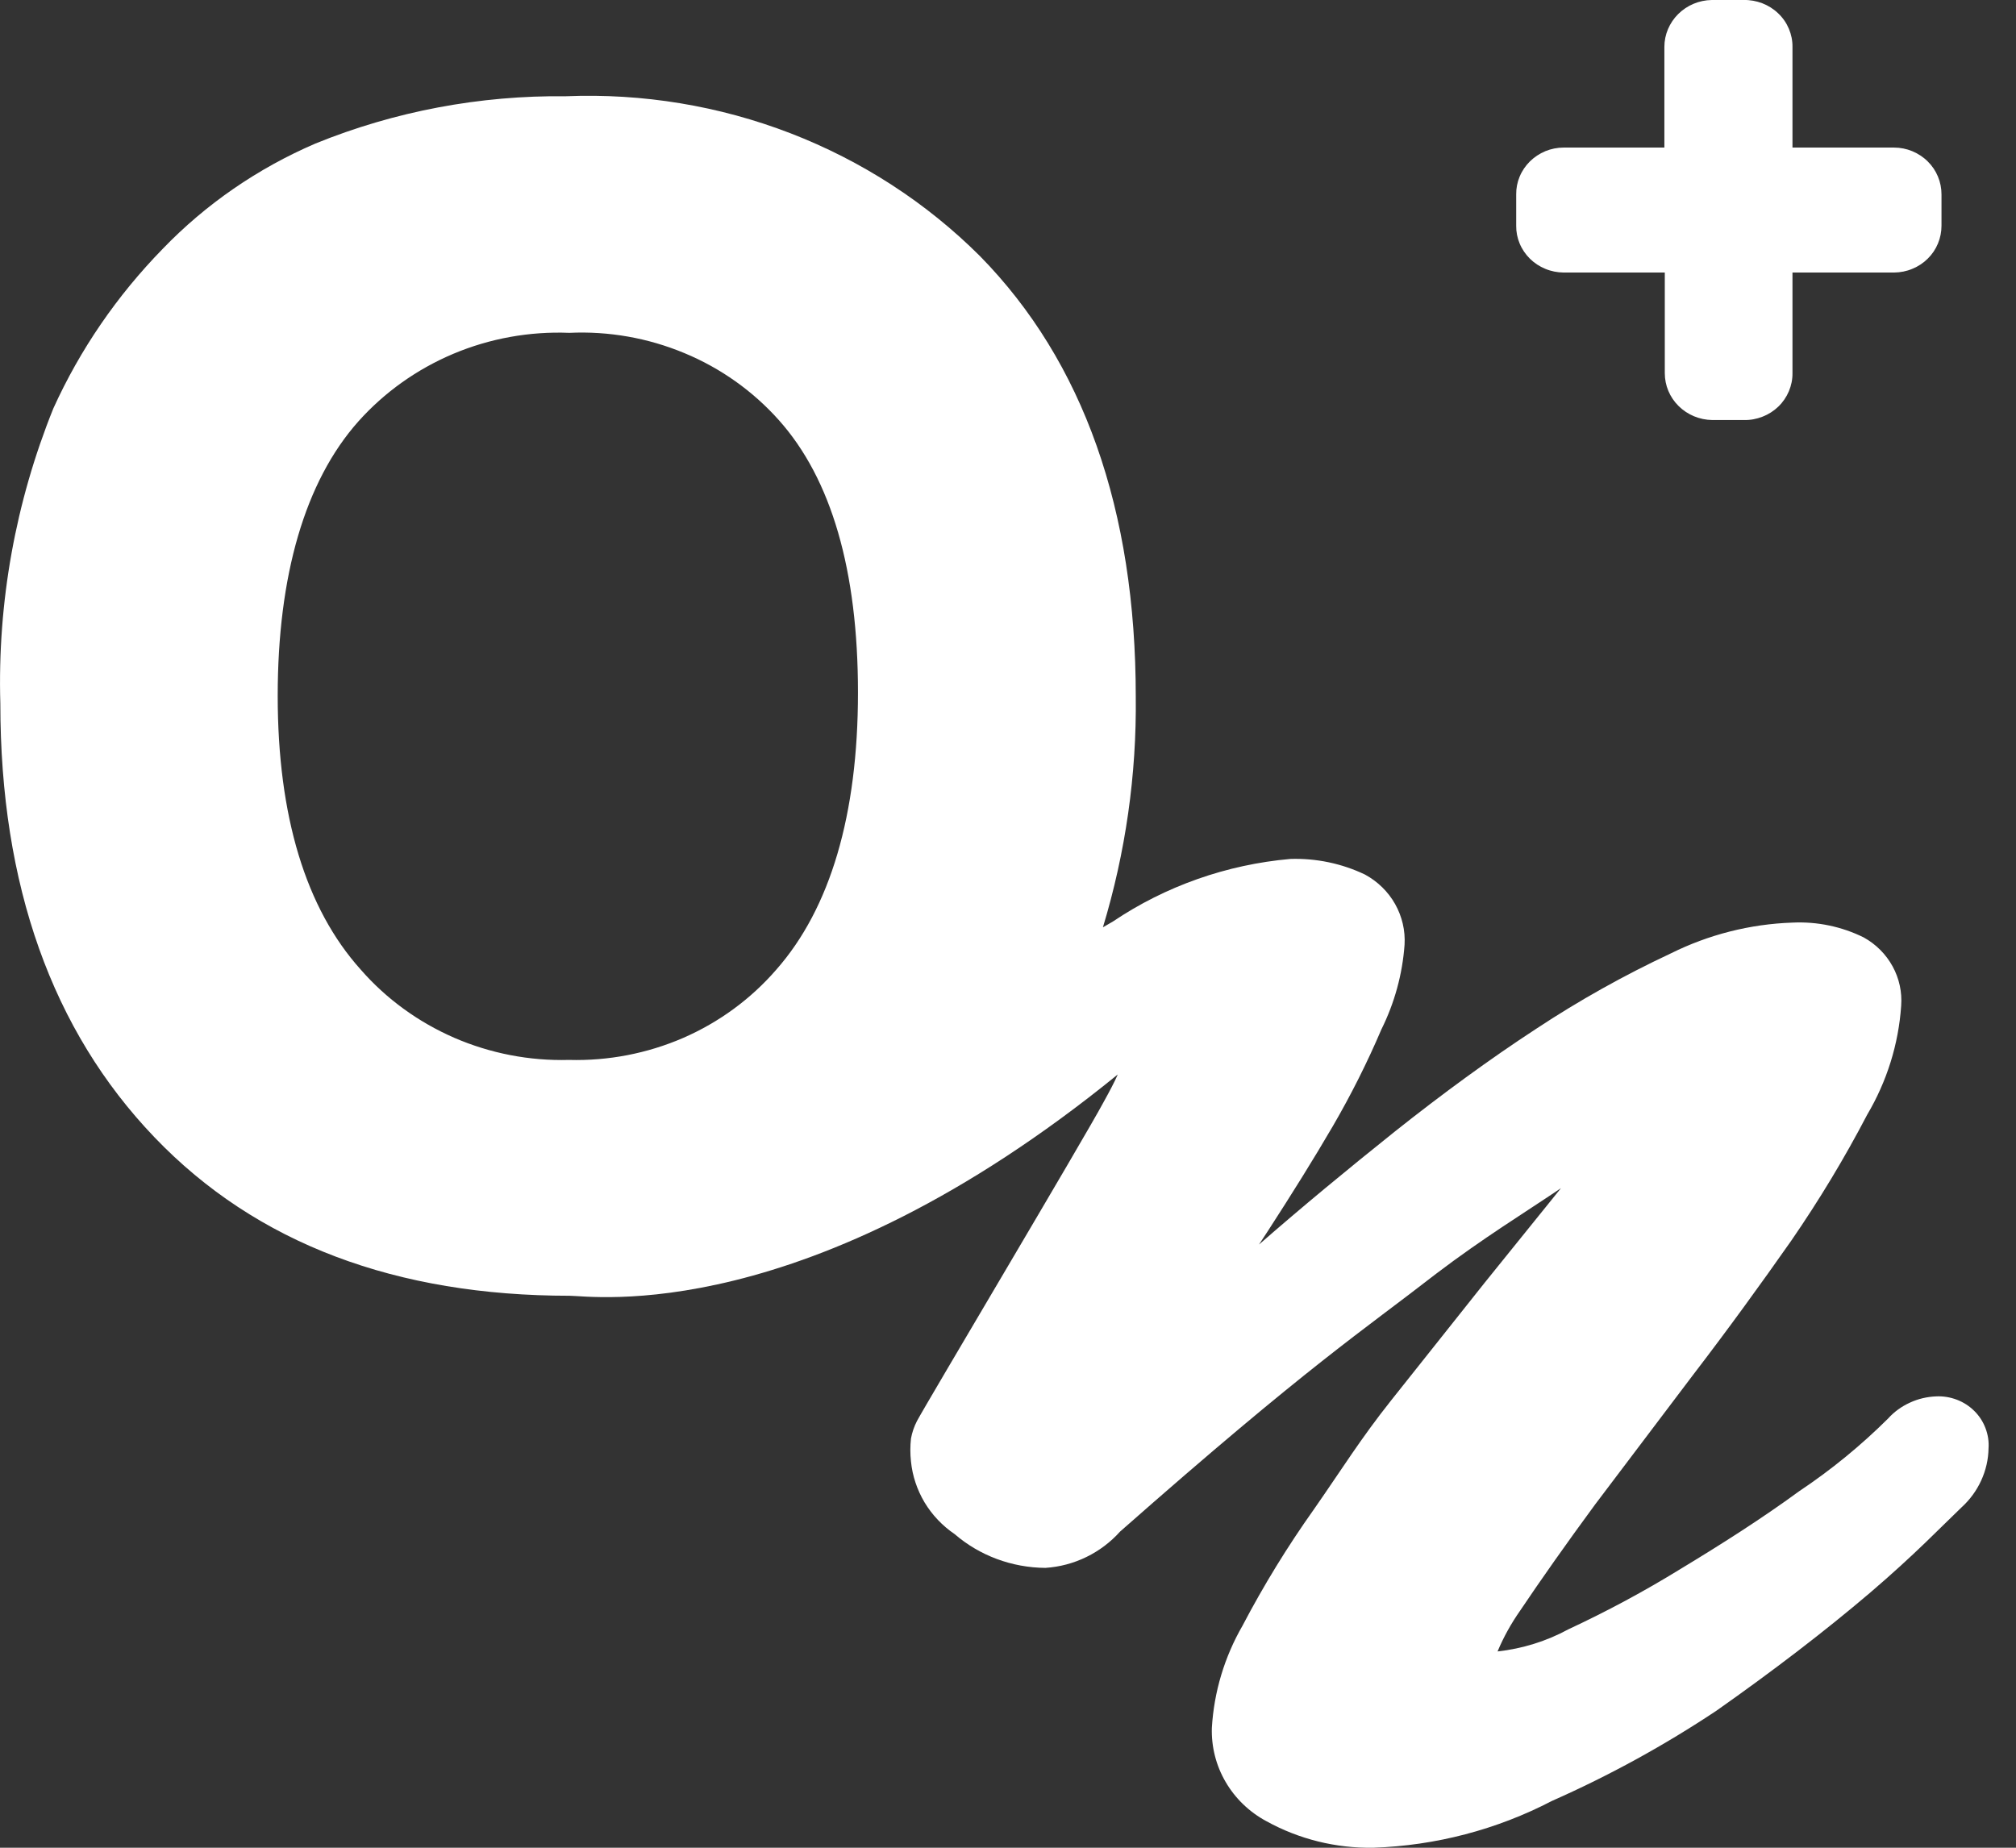 <svg width="24" height="22" viewBox="0 0 24 22" fill="none" xmlns="http://www.w3.org/2000/svg">
    <rect x="0" y="0" width="24" height="22" fill="#333333" stroke="none"/>
    <path d="M23.051 16.626C22.942 16.63 22.834 16.655 22.736 16.701C22.637 16.746 22.549 16.81 22.477 16.89C22.154 17.211 21.8 17.501 21.419 17.755C20.975 18.08 20.486 18.391 20.006 18.681C19.576 18.946 19.131 19.185 18.672 19.399C18.411 19.541 18.124 19.63 17.828 19.663C17.9 19.491 17.991 19.328 18.099 19.174C18.343 18.811 18.641 18.387 18.988 17.915L20.152 16.375C20.57 15.83 20.962 15.289 21.326 14.77C21.657 14.289 21.959 13.789 22.228 13.273C22.463 12.876 22.602 12.432 22.633 11.975C22.645 11.813 22.61 11.65 22.531 11.506C22.452 11.362 22.334 11.243 22.188 11.162C21.926 11.032 21.633 10.971 21.339 10.985C20.834 11.002 20.34 11.128 19.89 11.352C19.335 11.612 18.8 11.911 18.29 12.248C17.734 12.611 17.166 13.027 16.601 13.476C16.037 13.927 15.503 14.368 14.988 14.818L15.099 14.649C15.379 14.216 15.636 13.805 15.868 13.407C16.084 13.035 16.277 12.651 16.445 12.257C16.602 11.941 16.696 11.598 16.721 11.248C16.731 11.08 16.692 10.913 16.609 10.765C16.526 10.617 16.401 10.495 16.25 10.413C15.974 10.281 15.668 10.217 15.361 10.227C14.603 10.294 13.876 10.55 13.249 10.972L13.13 11.041C13.4 10.149 13.532 9.223 13.521 8.294C13.521 6.07 12.898 4.305 11.667 3.05C11.029 2.413 10.26 1.915 9.411 1.587C8.561 1.259 7.651 1.109 6.738 1.146C5.715 1.134 4.699 1.325 3.755 1.709C3.069 2.004 2.45 2.43 1.937 2.963C1.394 3.519 0.953 4.161 0.635 4.863C0.184 5.98 -0.031 7.175 0.004 8.376C0.004 10.539 0.621 12.27 1.839 13.541C3.057 14.813 4.724 15.428 6.782 15.428C7.04 15.428 9.591 15.817 13.307 12.793C13.267 12.884 13.21 12.992 13.138 13.122C12.907 13.554 11.023 16.717 10.916 16.92C10.882 16.986 10.858 17.056 10.845 17.128C10.835 17.219 10.835 17.31 10.845 17.401C10.862 17.573 10.918 17.739 11.007 17.889C11.097 18.038 11.219 18.167 11.365 18.266C11.663 18.523 12.047 18.665 12.445 18.668C12.615 18.657 12.781 18.613 12.934 18.538C13.086 18.464 13.222 18.361 13.334 18.236C15.592 16.245 16.232 15.839 17.094 15.168C17.663 14.736 18.148 14.441 18.583 14.147L17.672 15.276C17.299 15.744 16.925 16.215 16.561 16.674C16.197 17.132 15.979 17.487 15.641 17.972C15.327 18.414 15.043 18.877 14.792 19.356C14.577 19.729 14.452 20.145 14.427 20.572C14.42 20.797 14.476 21.021 14.591 21.217C14.705 21.413 14.873 21.575 15.076 21.684C15.463 21.898 15.902 22.007 16.348 22C17.092 21.975 17.82 21.784 18.477 21.442C19.16 21.14 19.814 20.781 20.433 20.369C21.104 19.897 21.721 19.425 22.259 18.967C22.797 18.508 23.117 18.171 23.353 17.946C23.452 17.856 23.531 17.747 23.586 17.627C23.641 17.506 23.671 17.377 23.673 17.245C23.679 17.163 23.666 17.081 23.637 17.005C23.608 16.928 23.563 16.858 23.504 16.8C23.445 16.741 23.375 16.696 23.297 16.666C23.218 16.636 23.134 16.622 23.051 16.626ZM9.24 11.547C8.938 11.895 8.56 12.172 8.133 12.358C7.706 12.543 7.241 12.633 6.773 12.62C6.303 12.633 5.836 12.542 5.407 12.356C4.978 12.169 4.597 11.892 4.293 11.543C3.64 10.816 3.306 9.717 3.306 8.285C3.306 6.853 3.631 5.732 4.266 5.018C4.577 4.67 4.964 4.395 5.398 4.212C5.833 4.029 6.305 3.944 6.778 3.963C7.247 3.941 7.715 4.024 8.147 4.204C8.579 4.383 8.963 4.656 9.271 5.001C9.898 5.702 10.214 6.792 10.214 8.246C10.214 9.7 9.885 10.816 9.24 11.547Z" fill="white"/>
    <path d="M22.53 1.757H21.339V0.558C21.34 0.484 21.325 0.411 21.296 0.342C21.267 0.273 21.224 0.211 21.169 0.159C21.115 0.107 21.05 0.066 20.98 0.039C20.909 0.012 20.833 -0.002 20.757 0H20.379C20.228 0.002 20.085 0.062 19.979 0.167C19.874 0.271 19.814 0.412 19.814 0.558V1.757H18.614C18.54 1.757 18.466 1.772 18.397 1.8C18.328 1.829 18.266 1.87 18.213 1.922C18.161 1.974 18.119 2.035 18.091 2.103C18.063 2.17 18.049 2.242 18.05 2.315V2.687C18.049 2.76 18.063 2.832 18.091 2.899C18.119 2.967 18.161 3.028 18.213 3.08C18.266 3.132 18.328 3.173 18.397 3.201C18.466 3.23 18.54 3.244 18.614 3.245H19.819V4.443C19.819 4.59 19.878 4.731 19.984 4.835C20.089 4.939 20.233 4.999 20.383 5.001H20.761C20.837 5.003 20.912 4.989 20.983 4.961C21.053 4.934 21.117 4.893 21.171 4.841C21.225 4.789 21.267 4.727 21.296 4.659C21.325 4.59 21.34 4.517 21.339 4.443V3.245H22.548C22.623 3.244 22.697 3.23 22.765 3.201C22.834 3.173 22.897 3.132 22.949 3.08C23.002 3.028 23.043 2.967 23.071 2.899C23.099 2.832 23.113 2.76 23.113 2.687V2.315C23.113 2.242 23.099 2.17 23.071 2.103C23.043 2.035 23.002 1.974 22.949 1.922C22.897 1.87 22.834 1.829 22.765 1.8C22.697 1.772 22.623 1.757 22.548 1.757" fill="white"/>
</svg>
